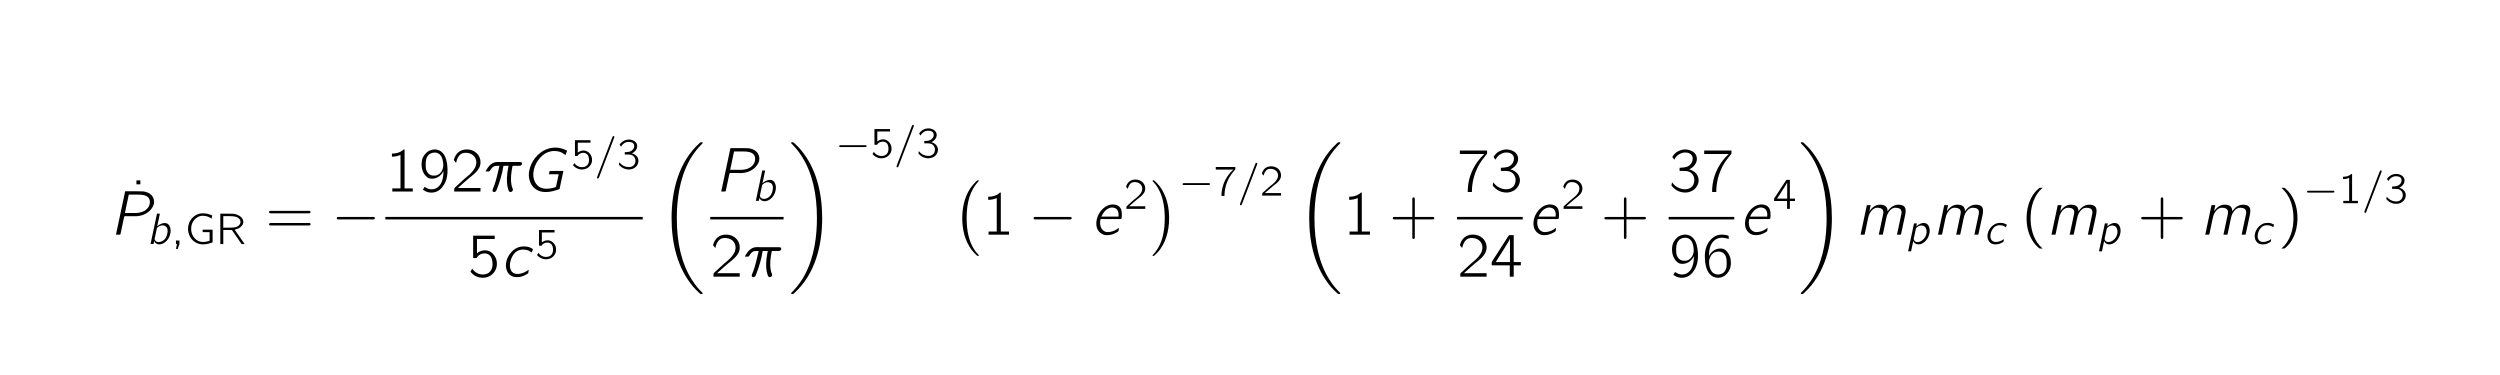 <?xml version="1.0" encoding="iso-8859-1"?>
<!-- Generator: Adobe Illustrator 16.0.0, SVG Export Plug-In . SVG Version: 6.00 Build 0)  -->
<!DOCTYPE svg PUBLIC "-//W3C//DTD SVG 1.1//EN" "http://www.w3.org/Graphics/SVG/1.1/DTD/svg11.dtd">
<svg version="1.1" id="Layer_1" xmlns="http://www.w3.org/2000/svg" xmlns:xlink="http://www.w3.org/1999/xlink" x="0px" y="0px"
	 width="566.929px" height="85.039px" viewBox="0 0 566.929 85.039" style="enable-background:new 0 0 566.929 85.039;"
	 xml:space="preserve">
<g>
	<path d="M30.939,40.911h0.893v0.893h-0.893V40.911z"/>
</g>
<g>
	<path d="M28.38,43.38h2.792c0.756,0,1.209,0.009,1.36,0.028c1.313,0.208,2.098,0.827,2.353,1.856
		c0.132,0.576,0.042,1.134-0.27,1.673c-0.312,0.538-0.737,0.982-1.275,1.332c-0.643,0.425-1.384,0.676-2.225,0.751
		c0,0.02-0.189,0.023-0.567,0.015l-0.581-0.015h-1.602c-0.085,0-0.137,0.01-0.156,0.028c-0.028,0.02-0.057,0.108-0.085,0.27
		l-0.17,0.779l-0.609,2.877c-0.028,0.133-0.052,0.203-0.071,0.213c-0.019,0.019-0.108,0.028-0.269,0.028h-0.708L28.38,43.38z
		 M28.323,48.298h1.871h0.723c1.011-0.047,1.786-0.326,2.325-0.836c0.5-0.473,0.751-1.025,0.751-1.658
		c0-0.614-0.26-1.059-0.779-1.333c-0.407-0.227-1.068-0.34-1.984-0.34h-2.027L28.323,48.298z"/>
</g>
<g>
	<path d="M35.598,48.456h0.655c-0.073,0.371-0.18,0.89-0.322,1.558c-0.143,0.669-0.237,1.108-0.283,1.32
		c0.04-0.026,0.092-0.069,0.159-0.129c0.066-0.06,0.115-0.103,0.148-0.13c0.225-0.158,0.496-0.292,0.814-0.401
		c0.317-0.109,0.618-0.131,0.903-0.064c0.331,0.086,0.582,0.286,0.754,0.601c0.172,0.313,0.261,0.656,0.268,1.026
		c0.007,0.582-0.127,1.136-0.402,1.662c-0.274,0.525-0.656,0.935-1.146,1.225c-0.285,0.166-0.576,0.264-0.873,0.293
		c-0.298,0.03-0.592-0.041-0.883-0.213c-0.218-0.139-0.36-0.317-0.426-0.536h-0.01c-0.013,0.047-0.028,0.116-0.044,0.209
		c-0.017,0.092-0.033,0.175-0.05,0.247c-0.017,0.073-0.035,0.14-0.055,0.199c-0.086,0.013-0.307,0.02-0.665,0.02L35.598,48.456z
		 M37.662,51.394c-0.297-0.219-0.613-0.312-0.947-0.278s-0.633,0.162-0.898,0.387c-0.026,0.026-0.058,0.057-0.094,0.09
		c-0.037,0.033-0.061,0.056-0.074,0.069c-0.014,0.014-0.028,0.033-0.045,0.06s-0.03,0.056-0.04,0.089s-0.019,0.073-0.025,0.119
		l-0.06,0.288l-0.347,1.637c0,0.014-0.012,0.063-0.035,0.148c-0.023,0.087-0.035,0.149-0.035,0.189
		c0.013,0.146,0.076,0.28,0.188,0.406c0.125,0.159,0.301,0.253,0.526,0.283c0.225,0.029,0.438,0.013,0.64-0.05
		s0.382-0.145,0.541-0.243c0.549-0.344,0.889-0.942,1.021-1.796C38.085,52.15,37.979,51.685,37.662,51.394z"/>
	<path d="M39.904,54.548h0.793c0,0.364-0.003,0.632-0.01,0.804c-0.02,0.053-0.078,0.212-0.174,0.477
		c-0.096,0.265-0.167,0.47-0.213,0.615h-0.407l0.258-1.102h-0.248V54.548z"/>
</g>
<g>
	<path d="M48.213,52.078v2.738c0,0.046-0.003,0.079-0.01,0.099c-0.014,0.04-0.123,0.096-0.328,0.169
		c-0.205,0.072-0.367,0.122-0.486,0.148c-1.071,0.284-1.984,0.252-2.738-0.099c-0.734-0.338-1.273-0.863-1.617-1.578
		c-0.292-0.582-0.418-1.207-0.382-1.875c0.037-0.668,0.236-1.273,0.601-1.815c0.191-0.277,0.374-0.489,0.545-0.635
		c0.628-0.569,1.336-0.854,2.123-0.854c0.463,0,0.848,0.038,1.156,0.114s0.657,0.2,1.047,0.372l-0.129,0.725
		c-0.026-0.014-0.064-0.037-0.114-0.07c-0.049-0.032-0.084-0.056-0.104-0.069c-0.417-0.284-0.942-0.452-1.578-0.506
		c-0.423-0.039-0.818,0.025-1.186,0.193c-0.367,0.169-0.673,0.396-0.917,0.68c-0.51,0.582-0.759,1.288-0.749,2.118
		c0.01,0.83,0.276,1.53,0.798,2.099c0.41,0.437,0.867,0.698,1.369,0.784c0.516,0.105,1.134,0.053,1.855-0.159
		c0.099-0.04,0.152-0.066,0.159-0.079c0.006-0.021,0.01-0.083,0.01-0.188v-1.756h-1.577v-0.556H48.213z"/>
	<path d="M49.959,48.456h1.915c0.529,0,0.87,0.007,1.022,0.021c0.483,0.053,0.929,0.198,1.339,0.437s0.694,0.546,0.854,0.923
		c0.165,0.437,0.125,0.833-0.119,1.19c-0.245,0.356-0.582,0.635-1.012,0.833c-0.271,0.1-0.519,0.176-0.744,0.229l2.262,3.254h-0.466
		c-0.132,0-0.205-0.003-0.218-0.01c-0.046-0.026-0.103-0.1-0.168-0.219l-0.437-0.635c-0.292-0.423-0.59-0.858-0.898-1.305
		s-0.478-0.692-0.511-0.739c-0.086-0.139-0.146-0.222-0.178-0.248c-0.027-0.02-0.083-0.029-0.169-0.029h-1.796v3.185h-0.674V48.456z
		 M50.634,51.631h1.499c0.655,0,1.137-0.056,1.448-0.168c0.225-0.086,0.397-0.182,0.516-0.288c0.291-0.238,0.437-0.522,0.437-0.854
		c0-0.271-0.093-0.506-0.278-0.704c-0.186-0.198-0.417-0.344-0.695-0.437c-0.317-0.112-0.81-0.169-1.478-0.169h-1.449V51.631z"/>
</g>
<g>
	<path d="M61.05,50.707c0.057-0.094,0.198-0.142,0.425-0.142h8.093h0.595c0.123,0.02,0.208,0.083,0.255,0.191
		s0.023,0.205-0.071,0.29c-0.057,0.058-0.156,0.086-0.297,0.086h-8.575c-0.142,0-0.227-0.005-0.255-0.015
		c-0.085-0.019-0.146-0.073-0.184-0.163C60.998,50.865,61.003,50.783,61.05,50.707z M61.22,47.83
		c0.019-0.01,0.099-0.015,0.241-0.015h8.122l0.297-0.014c0.199,0,0.298,0.005,0.298,0.014c0.113,0.02,0.191,0.085,0.234,0.199
		c0.042,0.113,0.021,0.208-0.064,0.283c-0.057,0.057-0.161,0.085-0.312,0.085h-8.519c-0.151,0-0.241-0.005-0.269-0.015
		c-0.151-0.028-0.229-0.115-0.234-0.262S61.079,47.868,61.22,47.83z"/>
</g>
<g>
	<path d="M76.564,49.205c0.019-0.01,0.094-0.015,0.227-0.015h7.441h0.539c0.113,0.02,0.187,0.085,0.22,0.198
		c0.033,0.114,0.012,0.208-0.064,0.284c-0.028,0.028-0.071,0.052-0.127,0.07c-0.057,0.02-0.106,0.028-0.149,0.028
		s-0.099-0.002-0.17-0.007s-0.116-0.007-0.135-0.007h-7.54c-0.142,0-0.222-0.005-0.241-0.015c-0.142-0.037-0.21-0.125-0.206-0.262
		C76.363,49.345,76.431,49.252,76.564,49.205z"/>
</g>
<g>
	<path d="M88.882,34.828c0.945,0,1.715-0.217,2.31-0.652c0.047-0.028,0.09-0.062,0.127-0.1c0.038-0.038,0.066-0.066,0.085-0.085
		c0.019-0.019,0.042-0.038,0.071-0.057c0.028-0.019,0.063-0.03,0.106-0.035s0.097-0.007,0.163-0.007v8.83h1.857v0.708h-4.635v-0.708
		h1.856v-7.597c-0.633,0.274-1.28,0.411-1.941,0.411V34.828z"/>
	<path d="M100.547,38.796c-0.057,0.18-0.204,0.416-0.439,0.709c-0.558,0.661-1.252,1.001-2.083,1.021
		c-0.312,0-0.562-0.033-0.751-0.1c-0.435-0.16-0.832-0.548-1.191-1.162c-0.321-0.567-0.482-1.238-0.482-2.013
		c0-0.756,0.161-1.379,0.482-1.871c0.34-0.548,0.77-0.954,1.29-1.219c0.652-0.274,1.247-0.343,1.786-0.206
		c0.539,0.137,0.978,0.413,1.318,0.829c0.604,0.718,0.94,1.856,1.006,3.416c0.075,1.398-0.17,2.594-0.737,3.586
		c-0.576,1.001-1.313,1.606-2.211,1.814c-0.945,0.208-1.819,0.015-2.622-0.581l0.369-0.652c0.652,0.454,1.261,0.638,1.828,0.553
		c0.425-0.028,0.803-0.175,1.134-0.439c0.879-0.652,1.318-1.88,1.318-3.685H100.547z M98.421,34.601
		c-0.624,0.076-1.077,0.303-1.361,0.681c-0.35,0.378-0.524,1.04-0.524,1.984c0,0.416,0.014,0.728,0.042,0.936
		c0.047,0.284,0.154,0.558,0.319,0.822c0.166,0.265,0.362,0.458,0.588,0.581c0.284,0.17,0.675,0.241,1.176,0.212
		c0.425-0.028,0.803-0.208,1.134-0.539c0.473-0.472,0.718-1.072,0.737-1.8c0-0.397-0.057-0.812-0.17-1.248
		c-0.085-0.359-0.203-0.652-0.354-0.878C99.64,34.804,99.11,34.554,98.421,34.601z"/>
	<path d="M103.424,36.925c-0.038-0.038-0.161-0.185-0.369-0.439c-0.094-0.123-0.142-0.193-0.142-0.212s0.028-0.118,0.085-0.298
		c0.189-0.539,0.468-0.992,0.836-1.361c0.558-0.5,1.247-0.744,2.069-0.729c0.822,0.014,1.517,0.267,2.083,0.758
		c0.482,0.416,0.789,0.94,0.921,1.573c0.132,0.633,0.057,1.233-0.227,1.8c-0.066,0.132-0.142,0.262-0.227,0.39
		c-0.085,0.127-0.187,0.258-0.305,0.39c-0.119,0.132-0.215,0.241-0.291,0.326c-0.076,0.085-0.196,0.198-0.362,0.34
		c-0.165,0.142-0.279,0.238-0.34,0.291c-0.062,0.052-0.189,0.156-0.383,0.312c-0.194,0.156-0.31,0.248-0.347,0.276
		c-0.142,0.104-0.555,0.461-1.24,1.07s-1.136,1.018-1.354,1.226h5.131v0.793h-5.953v-0.496c0-0.123,0.007-0.201,0.021-0.234
		c0.014-0.033,0.054-0.083,0.121-0.149l0.241-0.227l1.956-1.8c0.057-0.047,0.201-0.168,0.432-0.362
		c0.231-0.193,0.399-0.335,0.503-0.425c0.104-0.09,0.257-0.231,0.46-0.425s0.356-0.364,0.46-0.51s0.222-0.316,0.354-0.51
		s0.234-0.392,0.305-0.595s0.121-0.409,0.149-0.617c0.047-0.576-0.076-1.072-0.369-1.488c-0.406-0.557-1.011-0.869-1.814-0.936
		c-0.378-0.028-0.718,0.014-1.021,0.128C104.132,35.087,103.669,35.801,103.424,36.925z"/>
</g>
<g>
	<path d="M110.114,38.881c0.038-0.113,0.198-0.387,0.482-0.822c0.444-0.624,0.93-1.025,1.459-1.205
		c0.104-0.038,0.225-0.066,0.362-0.085c0.137-0.019,0.246-0.03,0.326-0.035s0.21-0.005,0.39,0c0.18,0.005,0.293,0.007,0.34,0.007
		h4.323c0.312,0,0.496,0.066,0.553,0.199c0.019,0.057,0.028,0.094,0.028,0.113c0.009,0.113-0.023,0.222-0.099,0.326
		s-0.17,0.17-0.283,0.198c-0.066,0.019-0.218,0.028-0.454,0.028h-1.162c-0.076,0-0.128,0.019-0.156,0.057
		c-0.009,0.019-0.028,0.109-0.057,0.27s-0.057,0.331-0.085,0.51c-0.028,0.179-0.047,0.283-0.057,0.312
		c-0.246,1.663-0.194,2.939,0.156,3.827c0.009,0.019,0.028,0.064,0.057,0.135s0.045,0.121,0.05,0.149
		c0.004,0.028,0.012,0.071,0.021,0.127s0.007,0.106-0.007,0.149c-0.014,0.042-0.036,0.087-0.064,0.135
		c-0.094,0.132-0.22,0.219-0.375,0.262c-0.156,0.042-0.291-0.003-0.404-0.135c-0.123-0.16-0.255-0.572-0.397-1.233
		c-0.198-1.096-0.142-2.461,0.17-4.096c0.038-0.208,0.071-0.364,0.1-0.468h-1.163c-0.293,1.795-0.803,3.6-1.53,5.414
		c-0.066,0.17-0.142,0.298-0.227,0.383c-0.095,0.085-0.201,0.132-0.319,0.142s-0.225-0.023-0.319-0.099
		c-0.104-0.104-0.123-0.256-0.057-0.454l0.397-1.021c0.312-0.878,0.694-2.333,1.148-4.365h-0.524c-0.35,0-0.605,0.047-0.766,0.142
		c-0.302,0.161-0.59,0.482-0.864,0.964c-0.057,0.085-0.095,0.132-0.114,0.142c-0.028,0.019-0.113,0.028-0.255,0.028H110.114z"/>
	<path d="M127.759,38.768l-0.794,3.742c-0.009,0.019-0.017,0.055-0.021,0.106c-0.005,0.052-0.012,0.097-0.021,0.135
		s-0.023,0.066-0.042,0.085c-0.113,0.113-0.657,0.293-1.63,0.539c-1.672,0.368-2.996,0.16-3.968-0.624
		c-0.501-0.425-0.851-0.917-1.049-1.474c-0.397-0.992-0.411-2.079-0.043-3.26c0.321-1.049,0.881-1.977,1.68-2.785
		c0.798-0.808,1.722-1.344,2.771-1.608c0.945-0.236,1.899-0.208,2.863,0.085c0.321,0.094,0.69,0.25,1.105,0.468l-0.382,0.992
		c-0.52-0.368-0.803-0.562-0.851-0.581c-0.312-0.151-0.685-0.255-1.12-0.312s-0.87-0.047-1.304,0.028
		c-0.954,0.189-1.783,0.685-2.487,1.488s-1.174,1.706-1.41,2.707c-0.236,1.077-0.142,2.012,0.284,2.806
		c0.227,0.425,0.505,0.751,0.836,0.978c0.822,0.604,2.018,0.68,3.586,0.227c0.189-0.057,0.298-0.108,0.326-0.156
		c0-0.009,0.151-0.718,0.453-2.126c0.057-0.321,0.109-0.558,0.156-0.708h-2.225c0.057-0.34,0.113-0.581,0.17-0.723l0.227-0.028
		H127.759z"/>
</g>
<g>
	<path d="M130.385,31.799h3.522v0.555h-2.877v2.252c0.463-0.357,0.966-0.513,1.508-0.466c0.39,0.06,0.73,0.222,1.022,0.486
		c0.43,0.391,0.663,0.887,0.699,1.488c0.036,0.602-0.137,1.118-0.521,1.548c-0.311,0.351-0.703,0.584-1.175,0.699
		c-0.473,0.116-0.935,0.098-1.384-0.054c-0.483-0.166-0.87-0.417-1.161-0.754c-0.04-0.04-0.06-0.072-0.06-0.099
		c0-0.04,0.092-0.198,0.278-0.476h0.01c0.238,0.337,0.519,0.579,0.843,0.724c0.311,0.159,0.668,0.223,1.072,0.193
		c0.403-0.03,0.73-0.17,0.982-0.421c0.245-0.245,0.384-0.582,0.417-1.012c0.026-0.363-0.015-0.703-0.124-1.017
		c-0.109-0.314-0.31-0.538-0.601-0.67c-0.297-0.139-0.625-0.16-0.982-0.064c-0.357,0.096-0.615,0.263-0.774,0.501l-0.119,0.149
		c-0.02,0.007-0.079,0.01-0.179,0.01h-0.396V31.799z"/>
</g>
<g>
	<path d="M139.075,30.856c0.125-0.033,0.208,0.017,0.248,0.149c0.013,0.046,0.006,0.103-0.02,0.169
		c-0.006,0.02-0.278,0.728-0.813,2.123s-1.082,2.822-1.637,4.281c-0.556,1.458-0.863,2.264-0.923,2.416l-0.099,0.258
		c-0.053,0.146-0.126,0.225-0.218,0.238c-0.073,0-0.126-0.017-0.159-0.05c-0.08-0.06-0.08-0.198,0-0.417l0.615-1.598l2.719-7.113
		l0.089-0.218C138.93,30.956,138.996,30.876,139.075,30.856z"/>
</g>
<g>
	<path d="M140.83,33.267c-0.205-0.271-0.308-0.423-0.308-0.457c0-0.033,0.062-0.129,0.188-0.288
		c0.218-0.251,0.496-0.463,0.833-0.635c0.317-0.152,0.656-0.233,1.017-0.243c0.36-0.01,0.703,0.058,1.027,0.203
		c0.509,0.251,0.807,0.599,0.893,1.042c0.066,0.39-0.02,0.767-0.258,1.131c-0.159,0.231-0.357,0.423-0.596,0.575
		c-0.026,0.02-0.079,0.05-0.159,0.089c-0.079,0.04-0.139,0.073-0.178,0.1c0.145,0.02,0.333,0.092,0.565,0.218
		c0.344,0.192,0.605,0.459,0.784,0.803c0.132,0.298,0.179,0.597,0.139,0.898c-0.04,0.301-0.152,0.584-0.337,0.848
		c-0.046,0.066-0.126,0.156-0.238,0.268c-0.311,0.304-0.694,0.496-1.151,0.576c-0.457,0.079-0.886,0.049-1.29-0.089
		c-0.51-0.152-0.946-0.437-1.31-0.854c-0.053-0.066-0.082-0.107-0.084-0.124c-0.003-0.016,0.001-0.064,0.015-0.144
		c0.033-0.212,0.06-0.337,0.08-0.377c0.502,0.661,1.157,1.021,1.964,1.081c0.489,0.046,0.89-0.066,1.2-0.337
		c0.271-0.225,0.427-0.531,0.466-0.917c0.04-0.387-0.043-0.723-0.248-1.007c-0.172-0.238-0.407-0.407-0.704-0.506
		c-0.166-0.053-0.417-0.079-0.754-0.079h-0.705v-0.526c0.06,0,0.146-0.005,0.258-0.015c0.112-0.01,0.195-0.018,0.248-0.024
		c0.258-0.013,0.47-0.046,0.635-0.1c0.284-0.092,0.522-0.254,0.714-0.486c0.191-0.231,0.288-0.489,0.288-0.774
		c0-0.542-0.341-0.853-1.022-0.933c-0.615-0.066-1.147,0.126-1.597,0.576c-0.126,0.125-0.248,0.294-0.367,0.506H140.83z"/>
</g>
<g>
	<rect x="87.394" y="49.188" width="58.357" height="0.574"/>
</g>
<g>
	<path d="M107.298,53.443h4.89v0.751h-4.025v3.261c0.397-0.359,0.857-0.579,1.382-0.659s1.028-0.008,1.51,0.22
		c0.444,0.227,0.812,0.566,1.105,1.021c0.368,0.558,0.543,1.181,0.524,1.87c-0.019,0.69-0.232,1.3-0.638,1.829
		c-0.595,0.774-1.389,1.19-2.381,1.247c-1.181,0.037-2.14-0.378-2.877-1.247c-0.057-0.086-0.085-0.138-0.085-0.156
		c0-0.028,0.123-0.246,0.369-0.652h0.014c0.293,0.435,0.661,0.766,1.105,0.992c0.435,0.255,0.945,0.361,1.531,0.319
		c0.586-0.043,1.054-0.258,1.403-0.646c0.454-0.51,0.638-1.199,0.553-2.069c-0.057-0.793-0.298-1.36-0.723-1.7
		c-0.321-0.265-0.723-0.383-1.205-0.354s-0.888,0.189-1.219,0.481c-0.095,0.086-0.199,0.199-0.312,0.341
		c-0.009,0.01-0.021,0.026-0.035,0.05s-0.026,0.045-0.036,0.063s-0.021,0.038-0.036,0.057c-0.014,0.019-0.031,0.033-0.049,0.043
		c-0.019,0.009-0.095,0.014-0.227,0.014h-0.539V53.443z"/>
</g>
<g>
	<path d="M119.898,61.154c-0.009,0.037-0.021,0.122-0.035,0.255c-0.014,0.132-0.028,0.25-0.042,0.354
		c-0.014,0.104-0.026,0.165-0.036,0.184c-0.019,0.02-0.109,0.085-0.27,0.198c-0.368,0.236-0.772,0.421-1.211,0.553
		c-0.439,0.133-0.917,0.175-1.432,0.128c-0.515-0.047-0.952-0.231-1.311-0.553c-0.331-0.302-0.565-0.688-0.702-1.155
		c-0.137-0.468-0.168-0.961-0.092-1.48c0.113-0.784,0.427-1.508,0.942-2.169c0.515-0.661,1.136-1.129,1.864-1.403
		c0.312-0.113,0.702-0.175,1.169-0.184c0.467-0.01,0.872,0.042,1.211,0.155c0.217,0.066,0.524,0.213,0.921,0.439l-0.298,0.779
		c-0.435-0.264-0.666-0.406-0.694-0.425c-0.293-0.123-0.628-0.198-1.006-0.227s-0.742,0.009-1.091,0.113
		c-0.586,0.188-1.056,0.558-1.41,1.105s-0.588,1.157-0.702,1.828c-0.076,0.473-0.052,0.921,0.071,1.347
		c0.123,0.425,0.369,0.737,0.737,0.936c0.472,0.236,1.063,0.26,1.771,0.07c0.387-0.094,0.78-0.269,1.176-0.524
		c0.047-0.028,0.121-0.08,0.22-0.155C119.749,61.248,119.832,61.191,119.898,61.154z"/>
</g>
<g>
	<path d="M122.23,52.159h3.522v0.556h-2.877v2.252c0.463-0.357,0.966-0.513,1.508-0.467c0.39,0.06,0.73,0.222,1.022,0.486
		c0.43,0.391,0.663,0.887,0.699,1.488c0.036,0.602-0.137,1.118-0.521,1.548c-0.311,0.351-0.703,0.584-1.175,0.699
		c-0.473,0.116-0.935,0.098-1.384-0.055c-0.483-0.165-0.87-0.416-1.161-0.754c-0.04-0.039-0.06-0.072-0.06-0.099
		c0-0.04,0.092-0.199,0.278-0.477h0.01c0.238,0.337,0.519,0.579,0.843,0.725c0.311,0.158,0.668,0.223,1.072,0.193
		c0.403-0.03,0.73-0.171,0.982-0.422c0.245-0.245,0.384-0.582,0.417-1.012c0.026-0.364-0.015-0.703-0.124-1.018
		c-0.109-0.313-0.31-0.537-0.601-0.669c-0.297-0.14-0.625-0.161-0.982-0.064c-0.357,0.096-0.615,0.263-0.774,0.501l-0.119,0.148
		c-0.02,0.007-0.079,0.01-0.179,0.01h-0.396V52.159z"/>
</g>
<g>
	<path d="M159.048,66.67c-0.201,0-0.229,0-0.402-0.172c-0.588-0.517-1.133-1.104-1.42-1.435c-3.643-4.289-4.934-9.969-4.934-15.605
		c0-6.039,1.506-12.608,6.311-16.982c0.215-0.215,0.244-0.215,0.445-0.215c0.201,0,0.301,0,0.301,0.144c0,0.043,0,0.072-0.043,0.115
		c-0.631,0.631-1.807,1.807-2.94,3.844c-2.367,4.274-2.883,9.252-2.883,13.11c0,5.521,1.047,10.184,3.356,13.884
		c0.961,1.549,1.922,2.51,2.453,3.041c0.029,0.043,0.058,0.071,0.058,0.129C159.35,66.67,159.249,66.67,159.048,66.67z"/>
</g>
<g>
	<path d="M165.639,33.594h2.792c0.756,0,1.209,0.01,1.36,0.029c1.313,0.208,2.098,0.827,2.353,1.856
		c0.132,0.577,0.042,1.134-0.27,1.672c-0.312,0.539-0.737,0.983-1.275,1.333c-0.643,0.425-1.384,0.675-2.225,0.751
		c0,0.019-0.189,0.024-0.567,0.014l-0.581-0.014h-1.602c-0.085,0-0.137,0.01-0.156,0.028c-0.028,0.019-0.057,0.109-0.085,0.27
		l-0.17,0.779l-0.609,2.877c-0.028,0.133-0.052,0.203-0.071,0.213c-0.019,0.02-0.108,0.028-0.269,0.028h-0.708L165.639,33.594z
		 M165.582,38.513h1.871h0.723c1.011-0.047,1.786-0.326,2.325-0.836c0.5-0.472,0.751-1.025,0.751-1.658
		c0-0.614-0.26-1.058-0.779-1.332c-0.407-0.227-1.068-0.34-1.984-0.34h-2.027L165.582,38.513z"/>
</g>
<g>
	<path d="M172.858,38.671h0.655c-0.073,0.371-0.18,0.89-0.322,1.558c-0.143,0.668-0.237,1.108-0.283,1.319
		c0.04-0.026,0.092-0.069,0.159-0.129c0.066-0.06,0.115-0.103,0.148-0.129c0.225-0.159,0.496-0.292,0.814-0.402
		c0.317-0.109,0.618-0.13,0.903-0.064c0.331,0.086,0.582,0.286,0.754,0.6c0.172,0.314,0.261,0.657,0.268,1.027
		c0.007,0.582-0.127,1.136-0.402,1.662c-0.274,0.525-0.656,0.935-1.146,1.225c-0.285,0.166-0.576,0.264-0.873,0.293
		c-0.298,0.03-0.592-0.041-0.883-0.213c-0.218-0.139-0.36-0.317-0.426-0.536h-0.01c-0.013,0.047-0.028,0.116-0.044,0.209
		c-0.017,0.092-0.033,0.175-0.05,0.247c-0.017,0.073-0.035,0.14-0.055,0.199c-0.086,0.013-0.307,0.02-0.665,0.02L172.858,38.671z
		 M174.921,41.608c-0.297-0.218-0.613-0.311-0.947-0.278c-0.334,0.033-0.633,0.162-0.898,0.387
		c-0.026,0.026-0.058,0.056-0.094,0.089c-0.037,0.033-0.061,0.056-0.074,0.069c-0.014,0.013-0.028,0.033-0.045,0.06
		s-0.03,0.056-0.04,0.089s-0.019,0.073-0.025,0.119l-0.06,0.288l-0.347,1.637c0,0.014-0.012,0.063-0.035,0.148
		c-0.023,0.087-0.035,0.149-0.035,0.189c0.013,0.146,0.076,0.28,0.188,0.406c0.125,0.159,0.301,0.253,0.526,0.283
		c0.225,0.029,0.438,0.013,0.64-0.05s0.382-0.145,0.541-0.243c0.549-0.344,0.889-0.942,1.021-1.796
		C175.345,42.365,175.239,41.899,174.921,41.608z"/>
</g>
<g>
	<rect x="161.065" y="49.188" width="16.627" height="0.574"/>
</g>
<g>
	<path d="M162.213,56.235c-0.038-0.037-0.161-0.184-0.369-0.439c-0.094-0.122-0.142-0.193-0.142-0.212
		c0-0.02,0.028-0.118,0.085-0.298c0.189-0.539,0.468-0.992,0.836-1.36c0.558-0.501,1.247-0.744,2.069-0.73
		c0.822,0.015,1.517,0.268,2.083,0.759c0.482,0.416,0.789,0.94,0.921,1.573c0.132,0.633,0.057,1.232-0.227,1.8
		c-0.066,0.133-0.142,0.262-0.227,0.39c-0.085,0.128-0.187,0.258-0.305,0.39c-0.119,0.133-0.215,0.241-0.291,0.326
		c-0.076,0.085-0.196,0.198-0.362,0.34c-0.165,0.142-0.279,0.239-0.34,0.291c-0.062,0.052-0.189,0.155-0.383,0.312
		c-0.194,0.156-0.31,0.248-0.347,0.276c-0.142,0.104-0.555,0.461-1.24,1.07s-1.136,1.019-1.354,1.226h5.131v0.794h-5.953v-0.496
		c0-0.123,0.007-0.2,0.021-0.233s0.054-0.083,0.121-0.149l0.241-0.227l1.956-1.8c0.057-0.048,0.201-0.168,0.432-0.361
		c0.231-0.194,0.399-0.336,0.503-0.426c0.104-0.09,0.257-0.231,0.46-0.425s0.356-0.363,0.46-0.511
		c0.104-0.146,0.222-0.316,0.354-0.51s0.234-0.392,0.305-0.596c0.071-0.203,0.121-0.408,0.149-0.616
		c0.047-0.576-0.076-1.072-0.369-1.488c-0.406-0.558-1.011-0.869-1.814-0.936c-0.378-0.028-0.718,0.015-1.021,0.128
		C162.921,54.398,162.458,55.111,162.213,56.235z"/>
</g>
<g>
	<path d="M168.903,58.191c0.038-0.113,0.198-0.387,0.482-0.822c0.444-0.623,0.93-1.024,1.459-1.204
		c0.104-0.038,0.225-0.066,0.362-0.085c0.137-0.02,0.246-0.031,0.326-0.036c0.08-0.004,0.21-0.004,0.39,0
		c0.18,0.005,0.293,0.008,0.34,0.008h4.323c0.312,0,0.496,0.066,0.553,0.198c0.019,0.057,0.028,0.095,0.028,0.113
		c0.009,0.113-0.023,0.222-0.099,0.326c-0.076,0.104-0.17,0.17-0.283,0.198c-0.066,0.019-0.218,0.028-0.454,0.028h-1.162
		c-0.076,0-0.128,0.02-0.156,0.057c-0.009,0.02-0.028,0.108-0.057,0.27c-0.028,0.16-0.057,0.331-0.085,0.51
		c-0.028,0.18-0.047,0.284-0.057,0.312c-0.246,1.663-0.194,2.938,0.156,3.826c0.009,0.02,0.028,0.064,0.057,0.135
		c0.028,0.071,0.045,0.12,0.05,0.148c0.004,0.028,0.012,0.071,0.021,0.128s0.007,0.106-0.007,0.148
		c-0.014,0.043-0.036,0.088-0.064,0.135c-0.094,0.133-0.22,0.22-0.375,0.263c-0.156,0.042-0.291-0.003-0.404-0.135
		c-0.123-0.16-0.255-0.571-0.397-1.233c-0.198-1.096-0.142-2.461,0.17-4.096c0.038-0.208,0.071-0.363,0.1-0.468h-1.163
		c-0.293,1.795-0.803,3.6-1.53,5.414c-0.066,0.17-0.142,0.298-0.227,0.383c-0.095,0.085-0.201,0.132-0.319,0.142
		s-0.225-0.023-0.319-0.099c-0.104-0.104-0.123-0.256-0.057-0.454l0.397-1.021c0.312-0.879,0.694-2.334,1.148-4.365h-0.524
		c-0.35,0-0.605,0.048-0.766,0.142c-0.302,0.161-0.59,0.482-0.864,0.964c-0.057,0.085-0.095,0.133-0.114,0.142
		c-0.028,0.02-0.113,0.028-0.255,0.028H168.903z"/>
</g>
<g>
	<path d="M180.136,66.455c-0.215,0.215-0.244,0.215-0.445,0.215c-0.172,0-0.301,0-0.301-0.144c0-0.043,0.029-0.086,0.058-0.129
		c0.602-0.603,1.792-1.793,2.926-3.83c2.367-4.274,2.883-9.251,2.883-13.109c0-5.522-1.047-10.184-3.356-13.884
		c-0.961-1.549-1.922-2.51-2.424-3.027c-0.028-0.028-0.086-0.086-0.086-0.143c0-0.144,0.129-0.144,0.301-0.144
		c0.201,0,0.229,0,0.401,0.172c0.588,0.516,1.133,1.104,1.42,1.434c3.643,4.289,4.934,9.968,4.934,15.606
		C186.447,55.511,184.941,62.08,180.136,66.455z"/>
</g>
<g>
	<path d="M190.471,32.934c0.013-0.007,0.069-0.01,0.168-0.01h5.308h0.387c0.086,0.013,0.142,0.063,0.169,0.149
		c0.026,0.086,0.01,0.159-0.05,0.218c-0.046,0.04-0.182,0.06-0.407,0.06h-5.427c-0.093,0-0.149-0.003-0.169-0.01
		c-0.106-0.033-0.154-0.103-0.144-0.208C190.317,33.026,190.372,32.96,190.471,32.934z"/>
</g>
<g>
	<path d="M198.302,29.263h3.522v0.555h-2.877v2.252c0.463-0.357,0.966-0.513,1.508-0.466c0.39,0.06,0.73,0.222,1.022,0.486
		c0.43,0.391,0.663,0.887,0.699,1.488c0.036,0.602-0.137,1.118-0.521,1.548c-0.311,0.351-0.703,0.584-1.175,0.699
		c-0.473,0.116-0.935,0.098-1.384-0.054c-0.483-0.166-0.87-0.417-1.161-0.754c-0.04-0.04-0.06-0.072-0.06-0.099
		c0-0.04,0.092-0.198,0.278-0.476h0.01c0.238,0.337,0.519,0.579,0.843,0.724c0.311,0.159,0.668,0.223,1.072,0.193
		c0.403-0.03,0.73-0.17,0.982-0.421c0.245-0.245,0.384-0.582,0.417-1.012c0.026-0.363-0.015-0.703-0.124-1.017
		c-0.109-0.314-0.31-0.538-0.601-0.67c-0.297-0.139-0.625-0.16-0.982-0.064c-0.357,0.096-0.615,0.263-0.774,0.501l-0.119,0.149
		c-0.02,0.007-0.079,0.01-0.179,0.01h-0.396V29.263z"/>
</g>
<g>
	<path d="M206.992,28.32c0.125-0.033,0.208,0.017,0.248,0.149c0.013,0.046,0.006,0.103-0.02,0.169
		c-0.006,0.02-0.278,0.728-0.813,2.123s-1.082,2.822-1.637,4.281c-0.556,1.458-0.863,2.264-0.923,2.416l-0.099,0.258
		c-0.053,0.146-0.126,0.225-0.218,0.238c-0.073,0-0.126-0.017-0.159-0.05c-0.08-0.06-0.08-0.198,0-0.417l0.615-1.598l2.719-7.113
		l0.089-0.218C206.847,28.419,206.913,28.34,206.992,28.32z"/>
</g>
<g>
	<path d="M208.747,30.731c-0.205-0.271-0.308-0.423-0.308-0.457c0-0.033,0.062-0.129,0.188-0.288
		c0.218-0.251,0.496-0.463,0.833-0.635c0.317-0.152,0.656-0.233,1.017-0.243c0.36-0.01,0.703,0.058,1.027,0.203
		c0.509,0.251,0.807,0.599,0.893,1.042c0.066,0.39-0.02,0.767-0.258,1.131c-0.159,0.231-0.357,0.423-0.596,0.575
		c-0.026,0.02-0.079,0.05-0.159,0.089c-0.079,0.04-0.139,0.073-0.178,0.1c0.145,0.02,0.333,0.092,0.565,0.218
		c0.344,0.192,0.605,0.459,0.784,0.803c0.132,0.298,0.179,0.597,0.139,0.898c-0.04,0.301-0.152,0.584-0.337,0.848
		c-0.046,0.066-0.126,0.156-0.238,0.268c-0.311,0.304-0.694,0.496-1.151,0.576c-0.457,0.079-0.886,0.049-1.29-0.089
		c-0.51-0.152-0.946-0.437-1.31-0.854c-0.053-0.066-0.082-0.107-0.084-0.124c-0.003-0.016,0.001-0.064,0.015-0.144
		c0.033-0.212,0.06-0.337,0.08-0.377c0.502,0.661,1.157,1.021,1.964,1.081c0.489,0.046,0.89-0.066,1.2-0.337
		c0.271-0.225,0.427-0.531,0.466-0.917c0.04-0.387-0.043-0.723-0.248-1.007c-0.172-0.238-0.407-0.407-0.704-0.506
		c-0.166-0.053-0.417-0.079-0.754-0.079H209.6v-0.526c0.06,0,0.146-0.005,0.258-0.015c0.112-0.01,0.195-0.018,0.248-0.024
		c0.258-0.013,0.47-0.046,0.635-0.1c0.284-0.092,0.522-0.254,0.714-0.486c0.191-0.231,0.288-0.489,0.288-0.774
		c0-0.542-0.341-0.853-1.022-0.933c-0.615-0.066-1.147,0.126-1.597,0.576c-0.126,0.125-0.248,0.294-0.367,0.506H208.747z"/>
</g>
<g>
	<path d="M221.783,58.065c-0.258,0-1.19-1.09-1.334-1.262c-1.879-2.424-2.238-5.307-2.238-7.344c0-3.198,0.933-5.78,2.396-7.516
		c0.187-0.215,0.961-1.076,1.176-1.076c0.057,0,0.172,0,0.172,0.144c0,0.029,0,0.058-0.129,0.187
		c-1.721,1.864-2.625,4.504-2.625,8.276c0,1.334,0.129,2.811,0.459,4.116c0.603,2.338,1.578,3.5,2.238,4.202
		c0.029,0.043,0.057,0.072,0.057,0.13C221.955,58.065,221.84,58.065,221.783,58.065z"/>
</g>
<g>
	<path d="M224.094,44.612c0.945,0,1.715-0.217,2.31-0.651c0.047-0.028,0.09-0.062,0.127-0.1c0.038-0.037,0.066-0.065,0.085-0.085
		c0.019-0.019,0.042-0.037,0.071-0.057c0.028-0.019,0.063-0.03,0.106-0.035s0.097-0.007,0.163-0.007v8.829h1.857v0.709h-4.635
		v-0.709h1.856V44.91c-0.633,0.274-1.28,0.411-1.941,0.411V44.612z"/>
</g>
<g>
	<path d="M234.586,49.205c0.019-0.01,0.094-0.015,0.227-0.015h7.441h0.539c0.113,0.02,0.187,0.085,0.22,0.198
		c0.033,0.114,0.012,0.208-0.064,0.284c-0.028,0.028-0.071,0.052-0.127,0.07c-0.057,0.02-0.106,0.028-0.149,0.028
		s-0.099-0.002-0.17-0.007s-0.116-0.007-0.135-0.007h-7.54c-0.142,0-0.222-0.005-0.241-0.015c-0.142-0.037-0.21-0.125-0.206-0.262
		C234.385,49.345,234.453,49.252,234.586,49.205z"/>
</g>
<g>
	<path d="M253.734,51.657c-0.038,0.463-0.071,0.718-0.099,0.765c-0.028,0.038-0.146,0.123-0.354,0.255
		c-0.359,0.208-0.728,0.374-1.105,0.496c-0.378,0.123-0.806,0.173-1.283,0.149s-0.896-0.168-1.254-0.433
		c-0.737-0.548-1.077-1.355-1.021-2.424c0.038-0.68,0.229-1.329,0.574-1.948c0.345-0.619,0.768-1.112,1.269-1.481
		c0.416-0.312,0.859-0.518,1.332-0.616c0.473-0.1,0.955-0.068,1.446,0.092c0.17,0.066,0.326,0.151,0.468,0.255
		c0.5,0.388,0.732,1.059,0.694,2.013c0,0.501-0.047,0.789-0.142,0.865c-0.019,0.019-0.081,0.028-0.184,0.028h-4.493l-0.085,0.411
		c-0.066,0.595,0.005,1.119,0.212,1.573c0.18,0.35,0.416,0.604,0.709,0.765c0.255,0.161,0.56,0.229,0.914,0.206
		s0.678-0.083,0.971-0.178c0.293-0.094,0.562-0.217,0.808-0.368c0.085-0.047,0.203-0.125,0.354-0.234
		C253.616,51.739,253.706,51.676,253.734,51.657z M253.635,49.12c0.075-0.596,0.004-1.072-0.213-1.432
		c-0.179-0.303-0.458-0.496-0.836-0.581s-0.723-0.057-1.035,0.085c-0.397,0.151-0.749,0.401-1.056,0.751s-0.55,0.742-0.729,1.177
		H253.635z"/>
</g>
<g>
	<path d="M255.748,42.82c-0.04-0.033-0.091-0.089-0.154-0.168c-0.063-0.08-0.101-0.126-0.114-0.139
		c-0.073-0.086-0.109-0.139-0.109-0.159c-0.013-0.033,0-0.096,0.04-0.188c0.125-0.351,0.311-0.648,0.556-0.893
		c0.397-0.37,0.898-0.555,1.503-0.555c0.605,0,1.116,0.175,1.533,0.525c0.337,0.278,0.555,0.64,0.655,1.086
		c0.099,0.447,0.049,0.868-0.149,1.265c-0.073,0.133-0.152,0.259-0.238,0.378c-0.086,0.118-0.202,0.244-0.347,0.377
		c-0.146,0.132-0.251,0.227-0.317,0.282c-0.066,0.057-0.202,0.164-0.407,0.322c-0.205,0.159-0.321,0.248-0.347,0.269
		c-0.225,0.178-0.536,0.444-0.933,0.798c-0.397,0.354-0.688,0.607-0.873,0.76h3.661v0.585h-4.266v-0.367
		c0-0.093,0.005-0.15,0.015-0.174c0.01-0.022,0.038-0.058,0.084-0.104c0.146-0.126,0.409-0.362,0.789-0.71
		c0.38-0.347,0.656-0.59,0.828-0.729c0.04-0.033,0.137-0.111,0.293-0.233c0.155-0.122,0.27-0.215,0.342-0.278
		c0.073-0.062,0.178-0.156,0.317-0.282c0.139-0.126,0.248-0.238,0.327-0.338c0.08-0.099,0.166-0.213,0.258-0.342
		c0.092-0.129,0.164-0.262,0.213-0.396c0.049-0.136,0.084-0.273,0.104-0.412c0.046-0.377-0.023-0.711-0.208-1.002
		c-0.284-0.423-0.731-0.658-1.339-0.705c-0.291-0.02-0.542,0.013-0.754,0.099C256.274,41.577,255.953,42.053,255.748,42.82z"/>
</g>
<g>
	<path d="M262.729,56.99c-0.172,0.2-0.961,1.075-1.176,1.075c-0.072,0-0.172-0.028-0.172-0.144c0-0.028,0-0.057,0.129-0.186
		c0.731-0.804,1.578-1.951,2.123-3.959c0.373-1.406,0.502-2.869,0.502-4.317c0-1.334-0.129-2.812-0.459-4.116
		c-0.588-2.281-1.52-3.443-2.208-4.188c-0.058-0.043-0.086-0.086-0.086-0.144c0-0.115,0.101-0.144,0.172-0.144
		c0.258,0,1.19,1.09,1.334,1.262c1.879,2.424,2.237,5.307,2.237,7.344C265.124,52.673,264.191,55.255,262.729,56.99z"/>
</g>
<g>
	<path d="M268.347,41.542c0.013-0.007,0.069-0.01,0.168-0.01h5.308h0.387c0.086,0.013,0.142,0.063,0.169,0.149
		c0.026,0.086,0.01,0.159-0.05,0.218c-0.046,0.04-0.182,0.06-0.407,0.06h-5.427c-0.093,0-0.149-0.003-0.169-0.01
		c-0.106-0.033-0.154-0.103-0.144-0.208C268.193,41.634,268.248,41.568,268.347,41.542z"/>
</g>
<g>
	<path d="M275.701,37.871h4.445v0.367c0,0.106-0.003,0.169-0.01,0.188c-0.014,0.027-0.069,0.089-0.169,0.189
		c-0.47,0.509-0.863,1.045-1.181,1.607c-0.741,1.336-1.111,2.742-1.111,4.216h-0.685c0-0.853,0.135-1.691,0.407-2.515
		c0.271-0.824,0.665-1.576,1.181-2.257c0.258-0.337,0.502-0.622,0.734-0.853c0.199-0.198,0.328-0.314,0.387-0.347v-0.01h-3.999
		V37.871z"/>
</g>
<g>
	<path d="M284.869,36.928c0.125-0.033,0.207,0.017,0.246,0.149c0.014,0.046,0.008,0.103-0.02,0.169
		c-0.006,0.02-0.277,0.728-0.812,2.123s-1.082,2.822-1.637,4.281c-0.556,1.458-0.863,2.264-0.923,2.415l-0.099,0.259
		c-0.053,0.145-0.126,0.225-0.218,0.237c-0.073,0-0.126-0.017-0.159-0.049c-0.08-0.06-0.08-0.199,0-0.417l0.615-1.598l2.718-7.113
		l0.09-0.218C284.723,37.028,284.789,36.948,284.869,36.928z"/>
</g>
<g>
	<path d="M286.544,39.815c-0.04-0.033-0.092-0.089-0.154-0.168c-0.062-0.08-0.101-0.126-0.114-0.139
		c-0.072-0.086-0.109-0.139-0.109-0.159c-0.013-0.033,0-0.096,0.04-0.188c0.126-0.351,0.311-0.648,0.556-0.893
		c0.396-0.37,0.897-0.555,1.503-0.555s1.116,0.175,1.533,0.525c0.337,0.278,0.556,0.64,0.654,1.086
		c0.1,0.447,0.05,0.868-0.148,1.265c-0.073,0.132-0.152,0.258-0.238,0.377s-0.202,0.245-0.347,0.377
		c-0.146,0.132-0.252,0.227-0.318,0.283c-0.065,0.056-0.201,0.164-0.406,0.323c-0.205,0.159-0.321,0.248-0.348,0.268
		c-0.225,0.179-0.535,0.445-0.933,0.799c-0.396,0.354-0.688,0.607-0.873,0.759h3.661v0.585h-4.266v-0.367
		c0-0.093,0.005-0.15,0.015-0.174c0.01-0.022,0.038-0.058,0.084-0.104c0.146-0.126,0.408-0.362,0.789-0.709
		c0.38-0.348,0.656-0.59,0.828-0.729c0.04-0.033,0.138-0.111,0.293-0.233c0.155-0.123,0.27-0.215,0.342-0.278
		c0.073-0.063,0.179-0.157,0.317-0.283c0.14-0.126,0.248-0.238,0.328-0.337c0.079-0.099,0.165-0.213,0.258-0.342
		s0.163-0.261,0.213-0.397c0.05-0.135,0.085-0.273,0.104-0.412c0.046-0.377-0.023-0.711-0.208-1.002
		c-0.285-0.423-0.731-0.658-1.34-0.705c-0.291-0.02-0.542,0.013-0.754,0.099C287.069,38.572,286.748,39.048,286.544,39.815z"/>
</g>
<g>
	<path d="M303.646,66.67c-0.201,0-0.229,0-0.401-0.172c-0.589-0.517-1.134-1.104-1.421-1.435c-3.643-4.289-4.934-9.969-4.934-15.605
		c0-6.039,1.506-12.608,6.311-16.982c0.216-0.215,0.244-0.215,0.445-0.215c0.2,0,0.301,0,0.301,0.144c0,0.043,0,0.072-0.043,0.115
		c-0.631,0.631-1.807,1.807-2.94,3.844c-2.366,4.274-2.883,9.252-2.883,13.11c0,5.521,1.047,10.184,3.356,13.884
		c0.961,1.549,1.922,2.51,2.453,3.041c0.028,0.043,0.057,0.071,0.057,0.129C303.947,66.67,303.847,66.67,303.646,66.67z"/>
</g>
<g>
	<path d="M305.955,44.612c0.944,0,1.715-0.217,2.311-0.651c0.047-0.028,0.089-0.062,0.127-0.1c0.038-0.037,0.066-0.065,0.085-0.085
		c0.02-0.019,0.043-0.037,0.071-0.057c0.028-0.019,0.063-0.03,0.106-0.035c0.042-0.005,0.097-0.007,0.163-0.007v8.829h1.856v0.709
		h-4.635v-0.709h1.856V44.91c-0.633,0.274-1.28,0.411-1.941,0.411V44.612z"/>
	<path d="M320.27,49.19v-3.926c0-0.16,0.005-0.26,0.015-0.298c0.028-0.142,0.118-0.212,0.27-0.212c0.15,0,0.24,0.07,0.269,0.212
		c0.01,0.028,0.015,0.123,0.015,0.283v3.94h3.926c0.161,0,0.255,0.005,0.283,0.015c0.143,0.028,0.213,0.118,0.213,0.269
		c0,0.151-0.07,0.241-0.213,0.27c-0.028,0.01-0.122,0.015-0.283,0.015h-3.926v3.939c0,0.161-0.005,0.256-0.015,0.284
		c-0.028,0.142-0.118,0.212-0.269,0.212c-0.151,0-0.241-0.07-0.27-0.212c-0.01-0.028-0.015-0.123-0.015-0.284v-3.939h-3.939
		c-0.161,0-0.256-0.005-0.284-0.015c-0.142-0.028-0.212-0.118-0.212-0.27c0-0.15,0.07-0.24,0.212-0.269
		c0.028-0.01,0.123-0.015,0.284-0.015H320.27z"/>
</g>
<g>
	<path d="M331.051,34.133h6.179v0.496c0,0.142-0.005,0.227-0.014,0.255c-0.02,0.047-0.104,0.146-0.255,0.297
		c-0.699,0.832-1.248,1.611-1.645,2.339c-1.021,1.899-1.53,3.907-1.53,6.023h-0.95c0-2.513,0.732-4.795,2.197-6.846
		c0.52-0.699,1.044-1.29,1.573-1.771h-5.556V34.133z"/>
	<path d="M339.129,36.216l-0.312-0.439c-0.065-0.085-0.099-0.151-0.099-0.199c0-0.057,0.09-0.198,0.27-0.425
		c0.302-0.387,0.68-0.689,1.134-0.907c0.85-0.406,1.698-0.468,2.544-0.185c0.846,0.284,1.362,0.785,1.552,1.502
		c0.151,0.614,0.01,1.229-0.425,1.843c-0.228,0.302-0.506,0.558-0.837,0.765c-0.057,0.038-0.135,0.083-0.233,0.135
		c-0.1,0.052-0.168,0.087-0.206,0.106c0.256,0.038,0.539,0.151,0.851,0.34c0.614,0.35,1.011,0.822,1.19,1.417
		c0.161,0.501,0.158,0.992-0.007,1.474s-0.423,0.883-0.772,1.205c-0.17,0.161-0.383,0.312-0.638,0.453
		c-0.775,0.406-1.645,0.478-2.607,0.213c-0.709-0.207-1.342-0.628-1.899-1.261c-0.076-0.094-0.116-0.158-0.121-0.191
		s0.003-0.106,0.021-0.22c0.057-0.312,0.09-0.477,0.1-0.496c0.358,0.482,0.723,0.827,1.091,1.035
		c0.341,0.208,0.704,0.361,1.092,0.46c0.387,0.1,0.786,0.116,1.197,0.05c0.411-0.066,0.763-0.231,1.056-0.496
		c0.331-0.302,0.529-0.708,0.596-1.219s-0.005-0.959-0.213-1.347c-0.227-0.444-0.586-0.756-1.077-0.936
		c-0.236-0.085-0.595-0.127-1.077-0.127h-0.949v-0.708c0.812-0.047,1.36-0.123,1.644-0.227c0.359-0.132,0.659-0.352,0.9-0.659
		s0.38-0.65,0.418-1.028c0.047-0.416-0.066-0.774-0.34-1.077c-0.283-0.283-0.664-0.441-1.142-0.475
		c-0.477-0.033-0.891,0.04-1.239,0.22c-0.436,0.18-0.813,0.473-1.135,0.878c-0.047,0.066-0.105,0.159-0.177,0.276
		C339.207,36.087,339.157,36.169,339.129,36.216z"/>
</g>
<g>
	<rect x="330.427" y="49.188" width="14.882" height="0.574"/>
</g>
<g>
	<path d="M331.575,56.235c-0.038-0.037-0.161-0.184-0.369-0.439c-0.095-0.122-0.142-0.193-0.142-0.212
		c0-0.02,0.028-0.118,0.085-0.298c0.189-0.539,0.468-0.992,0.836-1.36c0.558-0.501,1.248-0.744,2.069-0.73
		c0.822,0.015,1.517,0.268,2.084,0.759c0.481,0.416,0.789,0.94,0.921,1.573c0.133,0.633,0.057,1.232-0.227,1.8
		c-0.066,0.133-0.142,0.262-0.227,0.39s-0.187,0.258-0.305,0.39c-0.118,0.133-0.215,0.241-0.291,0.326
		c-0.075,0.085-0.196,0.198-0.361,0.34s-0.278,0.239-0.34,0.291s-0.189,0.155-0.383,0.312s-0.31,0.248-0.348,0.276
		c-0.142,0.104-0.555,0.461-1.24,1.07c-0.685,0.609-1.136,1.019-1.354,1.226h5.131v0.794h-5.952v-0.496
		c0-0.123,0.007-0.2,0.021-0.233c0.015-0.033,0.055-0.083,0.121-0.149l0.241-0.227l1.955-1.8c0.057-0.048,0.201-0.168,0.433-0.361
		c0.231-0.194,0.399-0.336,0.503-0.426c0.104-0.09,0.258-0.231,0.461-0.425s0.356-0.363,0.461-0.511
		c0.104-0.146,0.222-0.316,0.354-0.51c0.133-0.193,0.234-0.392,0.306-0.596c0.07-0.203,0.12-0.408,0.148-0.616
		c0.047-0.576-0.076-1.072-0.368-1.488c-0.407-0.558-1.012-0.869-1.814-0.936c-0.378-0.028-0.719,0.015-1.021,0.128
		C332.283,54.398,331.82,55.111,331.575,56.235z"/>
	<path d="M338.278,60.176v-0.481c0-0.199,0.042-0.354,0.128-0.468l0.17-0.284l0.666-1.021l2.607-4.081
		c0.189-0.303,0.303-0.468,0.341-0.496c0.028-0.02,0.132-0.028,0.312-0.028h0.766v6.108h1.615v0.751h-1.615v2.565h-0.894v-2.565
		H338.278z M342.417,54.124c-0.028,0.066-0.073,0.163-0.135,0.29c-0.062,0.128-0.111,0.225-0.148,0.291
		c-0.199,0.35-0.537,0.905-1.014,1.665c-0.478,0.761-0.912,1.448-1.304,2.062c-0.393,0.614-0.598,0.945-0.617,0.992h3.218V54.124z"
		/>
</g>
<g>
	<path d="M352.867,51.657c-0.037,0.463-0.07,0.718-0.099,0.765c-0.028,0.038-0.146,0.123-0.354,0.255
		c-0.359,0.208-0.728,0.374-1.105,0.496c-0.378,0.123-0.806,0.173-1.282,0.149c-0.478-0.023-0.896-0.168-1.255-0.433
		c-0.737-0.548-1.077-1.355-1.021-2.424c0.038-0.68,0.229-1.329,0.574-1.948s0.768-1.112,1.269-1.481
		c0.416-0.312,0.859-0.518,1.332-0.616c0.473-0.1,0.954-0.068,1.446,0.092c0.17,0.066,0.325,0.151,0.467,0.255
		c0.501,0.388,0.732,1.059,0.695,2.013c0,0.501-0.048,0.789-0.143,0.865c-0.019,0.019-0.08,0.028-0.184,0.028h-4.493l-0.085,0.411
		c-0.066,0.595,0.005,1.119,0.213,1.573c0.179,0.35,0.415,0.604,0.708,0.765c0.256,0.161,0.561,0.229,0.914,0.206
		c0.354-0.023,0.679-0.083,0.972-0.178c0.292-0.094,0.562-0.217,0.808-0.368c0.085-0.047,0.203-0.125,0.354-0.234
		C352.749,51.739,352.839,51.676,352.867,51.657z M352.769,49.12c0.075-0.596,0.005-1.072-0.213-1.432
		c-0.18-0.303-0.458-0.496-0.836-0.581s-0.723-0.057-1.035,0.085c-0.396,0.151-0.749,0.401-1.056,0.751s-0.551,0.742-0.729,1.177
		H352.769z"/>
</g>
<g>
	<path d="M354.883,42.82c-0.04-0.033-0.092-0.089-0.154-0.168c-0.062-0.08-0.101-0.126-0.114-0.139
		c-0.072-0.086-0.109-0.139-0.109-0.159c-0.013-0.033,0-0.096,0.04-0.188c0.126-0.351,0.311-0.648,0.556-0.893
		c0.396-0.37,0.897-0.555,1.503-0.555s1.116,0.175,1.533,0.525c0.337,0.278,0.556,0.64,0.654,1.086
		c0.1,0.447,0.05,0.868-0.148,1.265c-0.073,0.133-0.152,0.259-0.238,0.378c-0.086,0.118-0.202,0.244-0.347,0.377
		c-0.146,0.132-0.252,0.227-0.318,0.282c-0.065,0.057-0.201,0.164-0.406,0.322c-0.205,0.159-0.321,0.248-0.348,0.269
		c-0.225,0.178-0.535,0.444-0.933,0.798c-0.396,0.354-0.688,0.607-0.873,0.76h3.661v0.585h-4.266v-0.367
		c0-0.093,0.005-0.15,0.015-0.174c0.01-0.022,0.038-0.058,0.084-0.104c0.146-0.126,0.408-0.362,0.789-0.71
		c0.38-0.347,0.656-0.59,0.828-0.729c0.04-0.033,0.138-0.111,0.293-0.233s0.27-0.215,0.342-0.278
		c0.073-0.062,0.179-0.156,0.317-0.282c0.14-0.126,0.248-0.238,0.328-0.338c0.079-0.099,0.165-0.213,0.258-0.342
		s0.163-0.262,0.213-0.396c0.05-0.136,0.085-0.273,0.104-0.412c0.046-0.377-0.023-0.711-0.208-1.002
		c-0.285-0.423-0.731-0.658-1.34-0.705c-0.291-0.02-0.542,0.013-0.754,0.099C355.408,41.577,355.087,42.053,354.883,42.82z"/>
</g>
<g>
	<path d="M368.263,49.19v-3.926c0-0.16,0.005-0.26,0.015-0.298c0.028-0.142,0.118-0.212,0.27-0.212c0.15,0,0.24,0.07,0.269,0.212
		c0.01,0.028,0.015,0.123,0.015,0.283v3.94h3.926c0.161,0,0.255,0.005,0.283,0.015c0.143,0.028,0.213,0.118,0.213,0.269
		c0,0.151-0.07,0.241-0.213,0.27c-0.028,0.01-0.122,0.015-0.283,0.015h-3.926v3.939c0,0.161-0.005,0.256-0.015,0.284
		c-0.028,0.142-0.118,0.212-0.269,0.212c-0.151,0-0.241-0.07-0.27-0.212c-0.01-0.028-0.015-0.123-0.015-0.284v-3.939h-3.939
		c-0.161,0-0.256-0.005-0.284-0.015c-0.142-0.028-0.212-0.118-0.212-0.27c0-0.15,0.07-0.24,0.212-0.269
		c0.028-0.01,0.123-0.015,0.284-0.015H368.263z"/>
</g>
<g>
	<path d="M379.663,36.216l-0.312-0.439c-0.065-0.085-0.099-0.151-0.099-0.199c0-0.057,0.09-0.198,0.27-0.425
		c0.302-0.387,0.68-0.689,1.134-0.907c0.85-0.406,1.698-0.468,2.544-0.185c0.846,0.284,1.362,0.785,1.552,1.502
		c0.151,0.614,0.01,1.229-0.425,1.843c-0.228,0.302-0.506,0.558-0.837,0.765c-0.057,0.038-0.135,0.083-0.233,0.135
		c-0.1,0.052-0.168,0.087-0.206,0.106c0.256,0.038,0.539,0.151,0.851,0.34c0.614,0.35,1.011,0.822,1.19,1.417
		c0.161,0.501,0.158,0.992-0.007,1.474s-0.423,0.883-0.772,1.205c-0.17,0.161-0.383,0.312-0.638,0.453
		c-0.775,0.406-1.645,0.478-2.607,0.213c-0.709-0.207-1.342-0.628-1.899-1.261c-0.076-0.094-0.116-0.158-0.121-0.191
		s0.003-0.106,0.021-0.22c0.057-0.312,0.09-0.477,0.1-0.496c0.358,0.482,0.723,0.827,1.091,1.035
		c0.341,0.208,0.704,0.361,1.092,0.46c0.387,0.1,0.786,0.116,1.197,0.05c0.411-0.066,0.763-0.231,1.056-0.496
		c0.331-0.302,0.529-0.708,0.596-1.219s-0.005-0.959-0.213-1.347c-0.227-0.444-0.586-0.756-1.077-0.936
		c-0.236-0.085-0.595-0.127-1.077-0.127h-0.949v-0.708c0.812-0.047,1.36-0.123,1.644-0.227c0.359-0.132,0.659-0.352,0.9-0.659
		s0.38-0.65,0.418-1.028c0.047-0.416-0.066-0.774-0.34-1.077c-0.283-0.283-0.664-0.441-1.142-0.475
		c-0.477-0.033-0.891,0.04-1.239,0.22c-0.436,0.18-0.813,0.473-1.135,0.878c-0.047,0.066-0.105,0.159-0.177,0.276
		C379.741,36.087,379.691,36.169,379.663,36.216z"/>
	<path d="M386.466,34.133h6.179v0.496c0,0.142-0.005,0.227-0.014,0.255c-0.02,0.047-0.104,0.146-0.255,0.297
		c-0.699,0.832-1.248,1.611-1.645,2.339c-1.021,1.899-1.53,3.907-1.53,6.023h-0.95c0-2.513,0.732-4.795,2.197-6.846
		c0.52-0.699,1.044-1.29,1.573-1.771h-5.556V34.133z"/>
</g>
<g>
	<rect x="378.401" y="49.188" width="14.882" height="0.574"/>
</g>
<g>
	<path d="M384.113,58.106c-0.057,0.18-0.203,0.416-0.439,0.709c-0.558,0.661-1.252,1.001-2.083,1.021
		c-0.312,0-0.562-0.033-0.752-0.1c-0.435-0.16-0.831-0.548-1.19-1.162c-0.321-0.566-0.481-1.237-0.481-2.013
		c0-0.756,0.16-1.379,0.481-1.871c0.34-0.548,0.771-0.954,1.29-1.219c0.652-0.273,1.247-0.342,1.786-0.205
		c0.538,0.137,0.978,0.413,1.317,0.829c0.604,0.718,0.94,1.856,1.007,3.416c0.075,1.398-0.17,2.594-0.737,3.585
		c-0.576,1.002-1.313,1.606-2.211,1.814c-0.945,0.208-1.819,0.015-2.622-0.581l0.368-0.652c0.652,0.454,1.262,0.639,1.829,0.554
		c0.425-0.029,0.803-0.175,1.134-0.439c0.878-0.652,1.317-1.881,1.317-3.686H384.113z M381.987,53.911
		c-0.624,0.076-1.077,0.303-1.36,0.681c-0.35,0.378-0.524,1.039-0.524,1.984c0,0.416,0.014,0.728,0.042,0.936
		c0.047,0.283,0.153,0.558,0.319,0.821c0.165,0.265,0.361,0.459,0.588,0.581c0.283,0.171,0.676,0.241,1.177,0.213
		c0.425-0.028,0.803-0.208,1.134-0.538c0.472-0.473,0.718-1.072,0.736-1.801c0-0.396-0.057-0.812-0.17-1.247
		c-0.085-0.358-0.203-0.651-0.354-0.879C383.206,54.114,382.677,53.864,381.987,53.911z"/>
	<path d="M387.557,58.064c0.095-0.256,0.255-0.506,0.482-0.752c0.566-0.623,1.252-0.944,2.055-0.964
		c0.331,0,0.609,0.048,0.836,0.143c0.256,0.113,0.499,0.312,0.73,0.595s0.418,0.591,0.56,0.922c0.18,0.415,0.276,0.899,0.291,1.452
		c0.014,0.553-0.06,1.061-0.22,1.523c-0.143,0.369-0.362,0.721-0.659,1.057c-0.298,0.335-0.617,0.578-0.957,0.729
		c-0.728,0.321-1.455,0.312-2.183-0.028c-1.153-0.596-1.776-1.956-1.871-4.082c-0.019-0.558-0.014-0.973,0.015-1.247
		c0.15-1.417,0.671-2.518,1.559-3.303c0.406-0.368,0.829-0.623,1.269-0.765s0.971-0.175,1.595-0.1c0.057,0,0.217,0.028,0.481,0.085
		s0.416,0.113,0.454,0.17c0.019,0.028,0.028,0.1,0.028,0.213v0.496c-0.057-0.019-0.14-0.047-0.248-0.085
		c-0.109-0.038-0.191-0.062-0.248-0.071c-0.983-0.264-1.843-0.155-2.58,0.326c-0.935,0.652-1.402,1.881-1.402,3.686H387.557z
		 M390.59,57.256c-0.236-0.142-0.527-0.212-0.872-0.212s-0.645,0.062-0.899,0.184c-0.378,0.189-0.681,0.484-0.907,0.886
		c-0.227,0.402-0.34,0.834-0.34,1.297c0,0.832,0.17,1.513,0.51,2.041c0.406,0.586,0.964,0.851,1.673,0.794
		c0.443-0.057,0.798-0.188,1.062-0.396c0.35-0.293,0.581-0.704,0.694-1.233c0.038-0.208,0.057-0.524,0.057-0.949
		c0-0.832-0.113-1.427-0.34-1.786C391.066,57.597,390.854,57.389,390.59,57.256z"/>
</g>
<g>
	<path d="M400.842,51.657c-0.037,0.463-0.07,0.718-0.099,0.765c-0.028,0.038-0.146,0.123-0.354,0.255
		c-0.359,0.208-0.728,0.374-1.105,0.496c-0.378,0.123-0.806,0.173-1.282,0.149c-0.478-0.023-0.896-0.168-1.255-0.433
		c-0.737-0.548-1.077-1.355-1.021-2.424c0.038-0.68,0.229-1.329,0.574-1.948s0.768-1.112,1.269-1.481
		c0.416-0.312,0.859-0.518,1.332-0.616c0.473-0.1,0.954-0.068,1.446,0.092c0.17,0.066,0.325,0.151,0.467,0.255
		c0.501,0.388,0.732,1.059,0.695,2.013c0,0.501-0.048,0.789-0.143,0.865c-0.019,0.019-0.08,0.028-0.184,0.028h-4.493l-0.085,0.411
		c-0.066,0.595,0.005,1.119,0.213,1.573c0.179,0.35,0.415,0.604,0.708,0.765c0.256,0.161,0.561,0.229,0.914,0.206
		c0.354-0.023,0.679-0.083,0.972-0.178c0.292-0.094,0.562-0.217,0.808-0.368c0.085-0.047,0.203-0.125,0.354-0.234
		C400.724,51.739,400.813,51.676,400.842,51.657z M400.743,49.12c0.075-0.596,0.005-1.072-0.213-1.432
		c-0.18-0.303-0.458-0.496-0.836-0.581s-0.723-0.057-1.035,0.085c-0.396,0.151-0.749,0.401-1.056,0.751s-0.551,0.742-0.729,1.177
		H400.743z"/>
</g>
<g>
	<path d="M402.311,45.588v-0.366c0-0.14,0.029-0.248,0.089-0.328c0.066-0.105,0.278-0.427,0.635-0.962l1.28-1.955
		c0.317-0.463,0.549-0.813,0.694-1.052l0.09-0.119c0.02-0.013,0.096-0.02,0.228-0.02h0.565v4.247h1.161v0.555h-1.161v1.776h-0.635
		v-1.776H402.311z M405.287,41.382l-0.219,0.407l-1.27,2.004l-0.804,1.24h2.292V41.382z"/>
</g>
<g>
	<path d="M409.106,66.455c-0.216,0.215-0.244,0.215-0.444,0.215c-0.173,0-0.302,0-0.302-0.144c0-0.043,0.028-0.086,0.058-0.129
		c0.603-0.603,1.793-1.793,2.926-3.83c2.367-4.274,2.883-9.251,2.883-13.109c0-5.522-1.047-10.184-3.356-13.884
		c-0.961-1.549-1.922-2.51-2.424-3.027c-0.028-0.028-0.086-0.086-0.086-0.143c0-0.144,0.129-0.144,0.302-0.144
		c0.2,0,0.229,0,0.401,0.172c0.588,0.516,1.133,1.104,1.42,1.434c3.643,4.289,4.934,9.968,4.934,15.606
		C415.417,55.511,413.911,62.08,409.106,66.455z"/>
</g>
<g>
	<path d="M423.941,47.915c0.058-0.123,0.199-0.307,0.426-0.553c0.643-0.709,1.394-1.021,2.254-0.936
		c0.49,0.038,0.854,0.18,1.091,0.426c0.16,0.16,0.265,0.392,0.312,0.694c0,0.028,0.003,0.087,0.008,0.177
		c0.004,0.09,0.012,0.158,0.021,0.206c0.095-0.161,0.236-0.346,0.426-0.554c0.481-0.528,1.034-0.841,1.658-0.935
		c0.415-0.057,0.796-0.031,1.141,0.077c0.345,0.109,0.588,0.301,0.73,0.574c0.179,0.341,0.188,0.898,0.028,1.673l-0.638,2.962
		c-0.133,0.699-0.228,1.144-0.284,1.332c0,0.104-0.07,0.156-0.212,0.156c-0.028,0-0.048,0-0.058,0h-0.666l0.894-4.195
		c0.009-0.047,0.028-0.135,0.057-0.262c0.028-0.128,0.047-0.225,0.057-0.291c0.009-0.066,0.019-0.153,0.028-0.262
		c0.009-0.109,0.005-0.206-0.015-0.291c-0.019-0.085-0.047-0.17-0.085-0.255c-0.132-0.265-0.392-0.43-0.779-0.496
		c-0.614-0.133-1.127-0.015-1.538,0.354c-0.411,0.368-0.716,0.846-0.914,1.431c-0.038,0.123-0.111,0.438-0.22,0.943
		c-0.108,0.505-0.225,1.062-0.347,1.672c-0.123,0.609-0.208,1.014-0.256,1.212c-0.009,0.038-0.021,0.09-0.035,0.156
		c-0.014,0.066-0.026,0.113-0.035,0.142c0,0.038-0.005,0.066-0.015,0.085c-0.009,0.019-0.028,0.033-0.057,0.042
		c-0.028,0.01-0.05,0.015-0.063,0.015c-0.015,0-0.043,0-0.085,0c-0.043,0-0.068,0-0.078,0h-0.638l0.893-4.195
		c0.01-0.047,0.028-0.135,0.057-0.262c0.028-0.128,0.048-0.225,0.057-0.291c0.01-0.066,0.02-0.153,0.028-0.262
		c0.01-0.109,0.005-0.206-0.014-0.291c-0.02-0.085-0.048-0.17-0.085-0.255c-0.133-0.265-0.393-0.43-0.779-0.496
		c-0.614-0.133-1.127-0.015-1.538,0.354c-0.411,0.368-0.716,0.846-0.914,1.431c-0.038,0.123-0.111,0.438-0.22,0.943
		c-0.108,0.505-0.225,1.062-0.348,1.672s-0.208,1.014-0.255,1.212c-0.01,0.028-0.021,0.076-0.035,0.142
		c-0.015,0.066-0.026,0.118-0.036,0.156c0,0.038-0.005,0.066-0.014,0.085c-0.01,0.019-0.028,0.033-0.057,0.042
		c-0.028,0.01-0.05,0.015-0.063,0.015c-0.015,0-0.043,0-0.085,0c-0.043,0-0.069,0-0.078,0h-0.638l1.417-6.689h0.864l-0.283,1.389
		H423.941z"/>
</g>
<g>
	<path d="M434.559,51.344c0.238-0.238,0.553-0.443,0.942-0.615c0.391-0.172,0.768-0.208,1.132-0.109
		c0.311,0.086,0.549,0.283,0.714,0.591s0.251,0.64,0.258,0.997c0.007,0.575-0.122,1.126-0.387,1.651
		c-0.265,0.526-0.635,0.938-1.111,1.235c-0.191,0.119-0.392,0.208-0.601,0.268c-0.208,0.06-0.428,0.075-0.659,0.045
		c-0.231-0.029-0.434-0.114-0.605-0.253c-0.132-0.105-0.258-0.268-0.377-0.486l-0.486,2.332h-0.675l1.34-6.34h0.655L434.559,51.344z
		 M436.235,51.244c-0.291-0.112-0.561-0.141-0.809-0.084c-0.248,0.056-0.478,0.174-0.689,0.353
		c-0.119,0.092-0.202,0.178-0.248,0.258c-0.039,0.112-0.188,0.807-0.446,2.083c0,0.014-0.012,0.063-0.035,0.148
		c-0.022,0.087-0.034,0.149-0.034,0.189c0.007,0.053,0.029,0.125,0.069,0.218c0.112,0.238,0.283,0.387,0.511,0.446
		c0.229,0.06,0.457,0.055,0.685-0.015c0.229-0.069,0.441-0.177,0.64-0.322c0.596-0.443,0.937-1.042,1.022-1.796
		c0.026-0.305-0.015-0.596-0.124-0.873C436.667,51.571,436.487,51.37,436.235,51.244z"/>
</g>
<g>
	<path d="M441.492,47.915c0.058-0.123,0.199-0.307,0.426-0.553c0.643-0.709,1.394-1.021,2.254-0.936
		c0.49,0.038,0.854,0.18,1.091,0.426c0.16,0.16,0.265,0.392,0.312,0.694c0,0.028,0.003,0.087,0.008,0.177
		c0.004,0.09,0.012,0.158,0.021,0.206c0.095-0.161,0.236-0.346,0.426-0.554c0.481-0.528,1.034-0.841,1.658-0.935
		c0.415-0.057,0.796-0.031,1.141,0.077c0.345,0.109,0.588,0.301,0.73,0.574c0.179,0.341,0.188,0.898,0.028,1.673l-0.638,2.962
		c-0.133,0.699-0.228,1.144-0.284,1.332c0,0.104-0.07,0.156-0.212,0.156c-0.028,0-0.048,0-0.058,0h-0.666l0.894-4.195
		c0.009-0.047,0.028-0.135,0.057-0.262c0.028-0.128,0.047-0.225,0.057-0.291c0.009-0.066,0.019-0.153,0.028-0.262
		c0.009-0.109,0.005-0.206-0.015-0.291c-0.019-0.085-0.047-0.17-0.085-0.255c-0.132-0.265-0.392-0.43-0.779-0.496
		c-0.614-0.133-1.127-0.015-1.538,0.354c-0.411,0.368-0.716,0.846-0.914,1.431c-0.038,0.123-0.111,0.438-0.22,0.943
		c-0.108,0.505-0.225,1.062-0.347,1.672c-0.123,0.609-0.208,1.014-0.256,1.212c-0.009,0.038-0.021,0.09-0.035,0.156
		c-0.014,0.066-0.026,0.113-0.035,0.142c0,0.038-0.005,0.066-0.015,0.085c-0.009,0.019-0.028,0.033-0.057,0.042
		c-0.028,0.01-0.05,0.015-0.063,0.015c-0.015,0-0.043,0-0.085,0c-0.043,0-0.068,0-0.078,0h-0.638l0.893-4.195
		c0.01-0.047,0.028-0.135,0.057-0.262c0.028-0.128,0.048-0.225,0.057-0.291c0.01-0.066,0.02-0.153,0.028-0.262
		c0.01-0.109,0.005-0.206-0.014-0.291c-0.02-0.085-0.048-0.17-0.085-0.255c-0.133-0.265-0.393-0.43-0.779-0.496
		c-0.614-0.133-1.127-0.015-1.538,0.354c-0.411,0.368-0.716,0.846-0.914,1.431c-0.038,0.123-0.111,0.438-0.22,0.943
		c-0.108,0.505-0.225,1.062-0.348,1.672s-0.208,1.014-0.255,1.212c-0.01,0.028-0.021,0.076-0.035,0.142
		c-0.015,0.066-0.026,0.118-0.036,0.156c0,0.038-0.005,0.066-0.014,0.085c-0.01,0.019-0.028,0.033-0.057,0.042
		c-0.028,0.01-0.05,0.015-0.063,0.015c-0.015,0-0.043,0-0.085,0c-0.043,0-0.069,0-0.078,0h-0.638l1.417-6.689h0.864l-0.283,1.389
		H441.492z"/>
</g>
<g>
	<path d="M454.422,54.221c0,0.04-0.01,0.139-0.029,0.298c-0.02,0.158-0.04,0.251-0.06,0.277c-0.053,0.086-0.298,0.226-0.734,0.417
		c-0.344,0.158-0.734,0.229-1.171,0.213s-0.804-0.146-1.101-0.392c-0.1-0.079-0.186-0.172-0.258-0.277
		c-0.192-0.252-0.31-0.544-0.353-0.878s-0.025-0.657,0.055-0.968c0.079-0.311,0.201-0.605,0.367-0.883
		c0.37-0.615,0.869-1.055,1.498-1.319c0.231-0.093,0.521-0.147,0.868-0.164c0.347-0.017,0.652,0.015,0.917,0.094
		c0.166,0.054,0.394,0.159,0.685,0.318l-0.218,0.575c-0.047-0.02-0.116-0.062-0.208-0.129c-0.199-0.106-0.312-0.165-0.338-0.179
		c-0.158-0.066-0.365-0.11-0.62-0.134s-0.487-0.012-0.699,0.034c-0.47,0.106-0.85,0.376-1.141,0.809
		c-0.291,0.434-0.46,0.908-0.507,1.424c-0.059,0.675,0.146,1.138,0.615,1.389c0.172,0.087,0.379,0.128,0.62,0.124
		c0.241-0.003,0.465-0.032,0.67-0.089c0.205-0.056,0.4-0.127,0.585-0.213c0.073-0.04,0.171-0.1,0.293-0.179
		C454.281,54.31,454.369,54.254,454.422,54.221z"/>
</g>
<g>
	<path d="M463.225,56.362h-0.468c-0.132,0-0.212-0.005-0.241-0.015c-0.113-0.057-0.321-0.236-0.623-0.538
		c-0.548-0.548-0.992-1.162-1.332-1.843c-0.729-1.455-1.054-3.118-0.979-4.988c0.057-1.2,0.281-2.299,0.674-3.296
		c0.392-0.997,0.928-1.835,1.608-2.516c0.321-0.321,0.538-0.51,0.651-0.567c0.029-0.009,0.109-0.014,0.241-0.014h0.468
		c-0.038,0.047-0.165,0.166-0.383,0.354c-0.444,0.378-0.888,0.982-1.332,1.814c-0.614,1.181-0.954,2.589-1.021,4.224
		c-0.057,1.332,0.092,2.589,0.446,3.77s0.886,2.159,1.595,2.934c0.132,0.151,0.236,0.26,0.312,0.326
		C463.06,56.197,463.187,56.314,463.225,56.362z"/>
</g>
<g>
	<path d="M467.227,47.915c0.058-0.123,0.199-0.307,0.426-0.553c0.643-0.709,1.394-1.021,2.254-0.936
		c0.49,0.038,0.854,0.18,1.091,0.426c0.16,0.16,0.265,0.392,0.312,0.694c0,0.028,0.003,0.087,0.008,0.177
		c0.004,0.09,0.012,0.158,0.021,0.206c0.095-0.161,0.236-0.346,0.426-0.554c0.481-0.528,1.034-0.841,1.658-0.935
		c0.415-0.057,0.796-0.031,1.141,0.077c0.345,0.109,0.588,0.301,0.73,0.574c0.179,0.341,0.188,0.898,0.028,1.673l-0.638,2.962
		c-0.133,0.699-0.228,1.144-0.284,1.332c0,0.104-0.07,0.156-0.212,0.156c-0.028,0-0.048,0-0.058,0h-0.666l0.894-4.195
		c0.009-0.047,0.028-0.135,0.057-0.262c0.028-0.128,0.047-0.225,0.057-0.291c0.009-0.066,0.019-0.153,0.028-0.262
		c0.009-0.109,0.005-0.206-0.015-0.291c-0.019-0.085-0.047-0.17-0.085-0.255c-0.132-0.265-0.392-0.43-0.779-0.496
		c-0.614-0.133-1.127-0.015-1.538,0.354c-0.411,0.368-0.716,0.846-0.914,1.431c-0.038,0.123-0.111,0.438-0.22,0.943
		c-0.108,0.505-0.225,1.062-0.347,1.672c-0.123,0.609-0.208,1.014-0.256,1.212c-0.009,0.038-0.021,0.09-0.035,0.156
		c-0.014,0.066-0.026,0.113-0.035,0.142c0,0.038-0.005,0.066-0.015,0.085c-0.009,0.019-0.028,0.033-0.057,0.042
		c-0.028,0.01-0.05,0.015-0.063,0.015c-0.015,0-0.043,0-0.085,0c-0.043,0-0.068,0-0.078,0h-0.638l0.893-4.195
		c0.01-0.047,0.028-0.135,0.057-0.262c0.028-0.128,0.048-0.225,0.057-0.291c0.01-0.066,0.02-0.153,0.028-0.262
		c0.01-0.109,0.005-0.206-0.014-0.291c-0.02-0.085-0.048-0.17-0.085-0.255c-0.133-0.265-0.393-0.43-0.779-0.496
		c-0.614-0.133-1.127-0.015-1.538,0.354c-0.411,0.368-0.716,0.846-0.914,1.431c-0.038,0.123-0.111,0.438-0.22,0.943
		c-0.108,0.505-0.225,1.062-0.348,1.672s-0.208,1.014-0.255,1.212c-0.01,0.028-0.021,0.076-0.035,0.142
		c-0.015,0.066-0.026,0.118-0.036,0.156c0,0.038-0.005,0.066-0.014,0.085c-0.01,0.019-0.028,0.033-0.057,0.042
		c-0.028,0.01-0.05,0.015-0.063,0.015c-0.015,0-0.043,0-0.085,0c-0.043,0-0.069,0-0.078,0h-0.638l1.417-6.689h0.864l-0.283,1.389
		H467.227z"/>
</g>
<g>
	<path d="M477.844,51.344c0.238-0.238,0.553-0.443,0.942-0.615c0.391-0.172,0.768-0.208,1.132-0.109
		c0.311,0.086,0.549,0.283,0.714,0.591s0.251,0.64,0.258,0.997c0.007,0.575-0.122,1.126-0.387,1.651
		c-0.265,0.526-0.635,0.938-1.111,1.235c-0.191,0.119-0.392,0.208-0.601,0.268c-0.208,0.06-0.428,0.075-0.659,0.045
		c-0.231-0.029-0.434-0.114-0.605-0.253c-0.132-0.105-0.258-0.268-0.377-0.486l-0.486,2.332h-0.675l1.34-6.34h0.655L477.844,51.344z
		 M479.521,51.244c-0.291-0.112-0.561-0.141-0.809-0.084c-0.248,0.056-0.478,0.174-0.689,0.353
		c-0.119,0.092-0.202,0.178-0.248,0.258c-0.039,0.112-0.188,0.807-0.446,2.083c0,0.014-0.012,0.063-0.035,0.148
		c-0.022,0.087-0.034,0.149-0.034,0.189c0.007,0.053,0.029,0.125,0.069,0.218c0.112,0.238,0.283,0.387,0.511,0.446
		c0.229,0.06,0.457,0.055,0.685-0.015c0.229-0.069,0.441-0.177,0.64-0.322c0.596-0.443,0.937-1.042,1.022-1.796
		c0.026-0.305-0.015-0.596-0.124-0.873C479.952,51.571,479.772,51.37,479.521,51.244z"/>
</g>
<g>
	<path d="M489.996,49.19v-3.926c0-0.16,0.005-0.26,0.015-0.298c0.028-0.142,0.118-0.212,0.27-0.212c0.15,0,0.24,0.07,0.269,0.212
		c0.01,0.028,0.015,0.123,0.015,0.283v3.94h3.926c0.161,0,0.255,0.005,0.283,0.015c0.143,0.028,0.213,0.118,0.213,0.269
		c0,0.151-0.07,0.241-0.213,0.27c-0.028,0.01-0.122,0.015-0.283,0.015h-3.926v3.939c0,0.161-0.005,0.256-0.015,0.284
		c-0.028,0.142-0.118,0.212-0.269,0.212c-0.151,0-0.241-0.07-0.27-0.212c-0.01-0.028-0.015-0.123-0.015-0.284v-3.939h-3.939
		c-0.161,0-0.256-0.005-0.284-0.015c-0.142-0.028-0.212-0.118-0.212-0.27c0-0.15,0.07-0.24,0.212-0.269
		c0.028-0.01,0.123-0.015,0.284-0.015H489.996z"/>
</g>
<g>
	<path d="M502.101,47.915c0.058-0.123,0.199-0.307,0.426-0.553c0.643-0.709,1.394-1.021,2.254-0.936
		c0.49,0.038,0.854,0.18,1.091,0.426c0.16,0.16,0.265,0.392,0.312,0.694c0,0.028,0.003,0.087,0.008,0.177
		c0.004,0.09,0.012,0.158,0.021,0.206c0.095-0.161,0.236-0.346,0.426-0.554c0.481-0.528,1.034-0.841,1.658-0.935
		c0.415-0.057,0.796-0.031,1.141,0.077c0.345,0.109,0.588,0.301,0.73,0.574c0.179,0.341,0.188,0.898,0.028,1.673l-0.638,2.962
		c-0.133,0.699-0.228,1.144-0.284,1.332c0,0.104-0.07,0.156-0.212,0.156c-0.028,0-0.048,0-0.058,0h-0.666l0.894-4.195
		c0.009-0.047,0.028-0.135,0.057-0.262c0.028-0.128,0.047-0.225,0.057-0.291c0.009-0.066,0.019-0.153,0.028-0.262
		c0.009-0.109,0.005-0.206-0.015-0.291c-0.019-0.085-0.047-0.17-0.085-0.255c-0.132-0.265-0.392-0.43-0.779-0.496
		c-0.614-0.133-1.127-0.015-1.538,0.354c-0.411,0.368-0.716,0.846-0.914,1.431c-0.038,0.123-0.111,0.438-0.22,0.943
		c-0.108,0.505-0.225,1.062-0.347,1.672c-0.123,0.609-0.208,1.014-0.256,1.212c-0.009,0.038-0.021,0.09-0.035,0.156
		c-0.014,0.066-0.026,0.113-0.035,0.142c0,0.038-0.005,0.066-0.015,0.085c-0.009,0.019-0.028,0.033-0.057,0.042
		c-0.028,0.01-0.05,0.015-0.063,0.015c-0.015,0-0.043,0-0.085,0c-0.043,0-0.068,0-0.078,0h-0.638l0.893-4.195
		c0.01-0.047,0.028-0.135,0.057-0.262c0.028-0.128,0.048-0.225,0.057-0.291c0.01-0.066,0.02-0.153,0.028-0.262
		c0.01-0.109,0.005-0.206-0.014-0.291c-0.02-0.085-0.048-0.17-0.085-0.255c-0.133-0.265-0.393-0.43-0.779-0.496
		c-0.614-0.133-1.127-0.015-1.538,0.354c-0.411,0.368-0.716,0.846-0.914,1.431c-0.038,0.123-0.111,0.438-0.22,0.943
		c-0.108,0.505-0.225,1.062-0.348,1.672s-0.208,1.014-0.255,1.212c-0.01,0.028-0.021,0.076-0.035,0.142
		c-0.015,0.066-0.026,0.118-0.036,0.156c0,0.038-0.005,0.066-0.014,0.085c-0.01,0.019-0.028,0.033-0.057,0.042
		c-0.028,0.01-0.05,0.015-0.063,0.015c-0.015,0-0.043,0-0.085,0c-0.043,0-0.069,0-0.078,0h-0.638l1.417-6.689h0.864l-0.283,1.389
		H502.101z"/>
</g>
<g>
	<path d="M515.029,54.221c0,0.04-0.01,0.139-0.029,0.298c-0.02,0.158-0.04,0.251-0.06,0.277c-0.053,0.086-0.298,0.226-0.734,0.417
		c-0.344,0.158-0.734,0.229-1.171,0.213s-0.804-0.146-1.101-0.392c-0.1-0.079-0.186-0.172-0.258-0.277
		c-0.192-0.252-0.31-0.544-0.353-0.878s-0.025-0.657,0.055-0.968c0.079-0.311,0.201-0.605,0.367-0.883
		c0.37-0.615,0.869-1.055,1.498-1.319c0.231-0.093,0.521-0.147,0.868-0.164c0.347-0.017,0.652,0.015,0.917,0.094
		c0.166,0.054,0.394,0.159,0.685,0.318l-0.218,0.575c-0.047-0.02-0.116-0.062-0.208-0.129c-0.199-0.106-0.312-0.165-0.338-0.179
		c-0.158-0.066-0.365-0.11-0.62-0.134s-0.487-0.012-0.699,0.034c-0.47,0.106-0.85,0.376-1.141,0.809
		c-0.291,0.434-0.46,0.908-0.507,1.424c-0.059,0.675,0.146,1.138,0.615,1.389c0.172,0.087,0.379,0.128,0.62,0.124
		c0.241-0.003,0.465-0.032,0.67-0.089c0.205-0.056,0.4-0.127,0.585-0.213c0.073-0.04,0.171-0.1,0.293-0.179
		C514.889,54.31,514.977,54.254,515.029,54.221z"/>
</g>
<g>
	<path d="M517.347,42.586h0.468c0.142,0,0.222,0.005,0.24,0.014c0.114,0.057,0.321,0.236,0.624,0.539
		c0.548,0.548,0.992,1.162,1.332,1.843c0.728,1.455,1.054,3.118,0.979,4.988c-0.057,1.2-0.281,2.299-0.674,3.296
		c-0.392,0.996-0.928,1.835-1.608,2.516c-0.321,0.321-0.538,0.51-0.652,0.566c-0.028,0.01-0.108,0.015-0.24,0.015h-0.468
		c0.037-0.048,0.165-0.165,0.383-0.354c0.075-0.066,0.179-0.175,0.312-0.326c0.416-0.463,0.761-0.973,1.034-1.53
		c0.747-1.475,1.082-3.198,1.007-5.173c-0.095-2.362-0.775-4.267-2.041-5.712c-0.133-0.151-0.236-0.26-0.312-0.326
		C517.512,42.751,517.384,42.633,517.347,42.586z"/>
</g>
<g>
	<path d="M523.332,43.26c0.014-0.007,0.07-0.01,0.169-0.01h5.308h0.388c0.086,0.013,0.142,0.062,0.168,0.148s0.01,0.159-0.05,0.218
		c-0.046,0.04-0.182,0.06-0.406,0.06h-5.427c-0.093,0-0.149-0.003-0.169-0.01c-0.105-0.033-0.153-0.103-0.144-0.208
		S523.233,43.286,523.332,43.26z"/>
</g>
<g>
	<path d="M531.334,40.085c0.688,0,1.236-0.149,1.646-0.447c0.02-0.013,0.058-0.044,0.114-0.094c0.056-0.049,0.101-0.081,0.134-0.094
		c0.013-0.006,0.066-0.01,0.159-0.01v6.112h1.329v0.525h-3.324v-0.525h1.33v-5.219c-0.186,0.079-0.301,0.125-0.348,0.139
		c-0.284,0.093-0.632,0.139-1.041,0.139V40.085z"/>
</g>
<g>
	<path d="M539.854,38.646c0.125-0.033,0.208,0.017,0.247,0.149c0.014,0.046,0.007,0.103-0.02,0.169
		c-0.007,0.02-0.277,0.728-0.813,2.123c-0.535,1.396-1.081,2.822-1.637,4.281c-0.556,1.458-0.863,2.264-0.923,2.415l-0.1,0.259
		c-0.053,0.145-0.125,0.225-0.218,0.237c-0.073,0-0.126-0.017-0.159-0.049c-0.079-0.06-0.079-0.199,0-0.417l0.615-1.598l2.719-7.113
		l0.089-0.218C539.708,38.746,539.774,38.666,539.854,38.646z"/>
</g>
<g>
	<path d="M541.61,41.057c-0.205-0.271-0.308-0.423-0.308-0.457c0-0.033,0.062-0.129,0.188-0.288
		c0.218-0.251,0.496-0.463,0.833-0.635c0.317-0.152,0.656-0.233,1.018-0.243c0.36-0.01,0.702,0.058,1.026,0.203
		c0.51,0.251,0.807,0.599,0.893,1.042c0.066,0.39-0.02,0.767-0.258,1.131c-0.158,0.231-0.356,0.423-0.595,0.575
		c-0.026,0.02-0.08,0.05-0.159,0.089c-0.079,0.04-0.139,0.073-0.179,0.1c0.146,0.02,0.334,0.092,0.565,0.218
		c0.344,0.192,0.605,0.459,0.784,0.803c0.132,0.298,0.179,0.597,0.139,0.898c-0.039,0.301-0.152,0.583-0.337,0.848
		c-0.047,0.066-0.126,0.155-0.238,0.269c-0.311,0.304-0.694,0.495-1.15,0.575c-0.457,0.079-0.887,0.05-1.29-0.09
		c-0.51-0.151-0.946-0.437-1.31-0.853c-0.054-0.066-0.081-0.107-0.085-0.124c-0.003-0.017,0.002-0.064,0.016-0.145
		c0.032-0.211,0.06-0.337,0.079-0.377c0.503,0.662,1.157,1.022,1.964,1.082c0.49,0.046,0.89-0.066,1.201-0.338
		c0.271-0.225,0.427-0.53,0.466-0.918c0.04-0.387-0.043-0.722-0.248-1.007c-0.172-0.238-0.406-0.406-0.704-0.506
		c-0.165-0.053-0.417-0.079-0.754-0.079h-0.704v-0.526c0.059,0,0.145-0.005,0.258-0.015c0.112-0.01,0.194-0.018,0.248-0.024
		c0.258-0.013,0.469-0.046,0.635-0.1c0.284-0.092,0.522-0.254,0.714-0.486c0.192-0.231,0.288-0.489,0.288-0.774
		c0-0.542-0.341-0.853-1.021-0.933c-0.615-0.066-1.148,0.126-1.598,0.576c-0.126,0.125-0.248,0.294-0.367,0.506H541.61z"/>
</g>
</svg>
